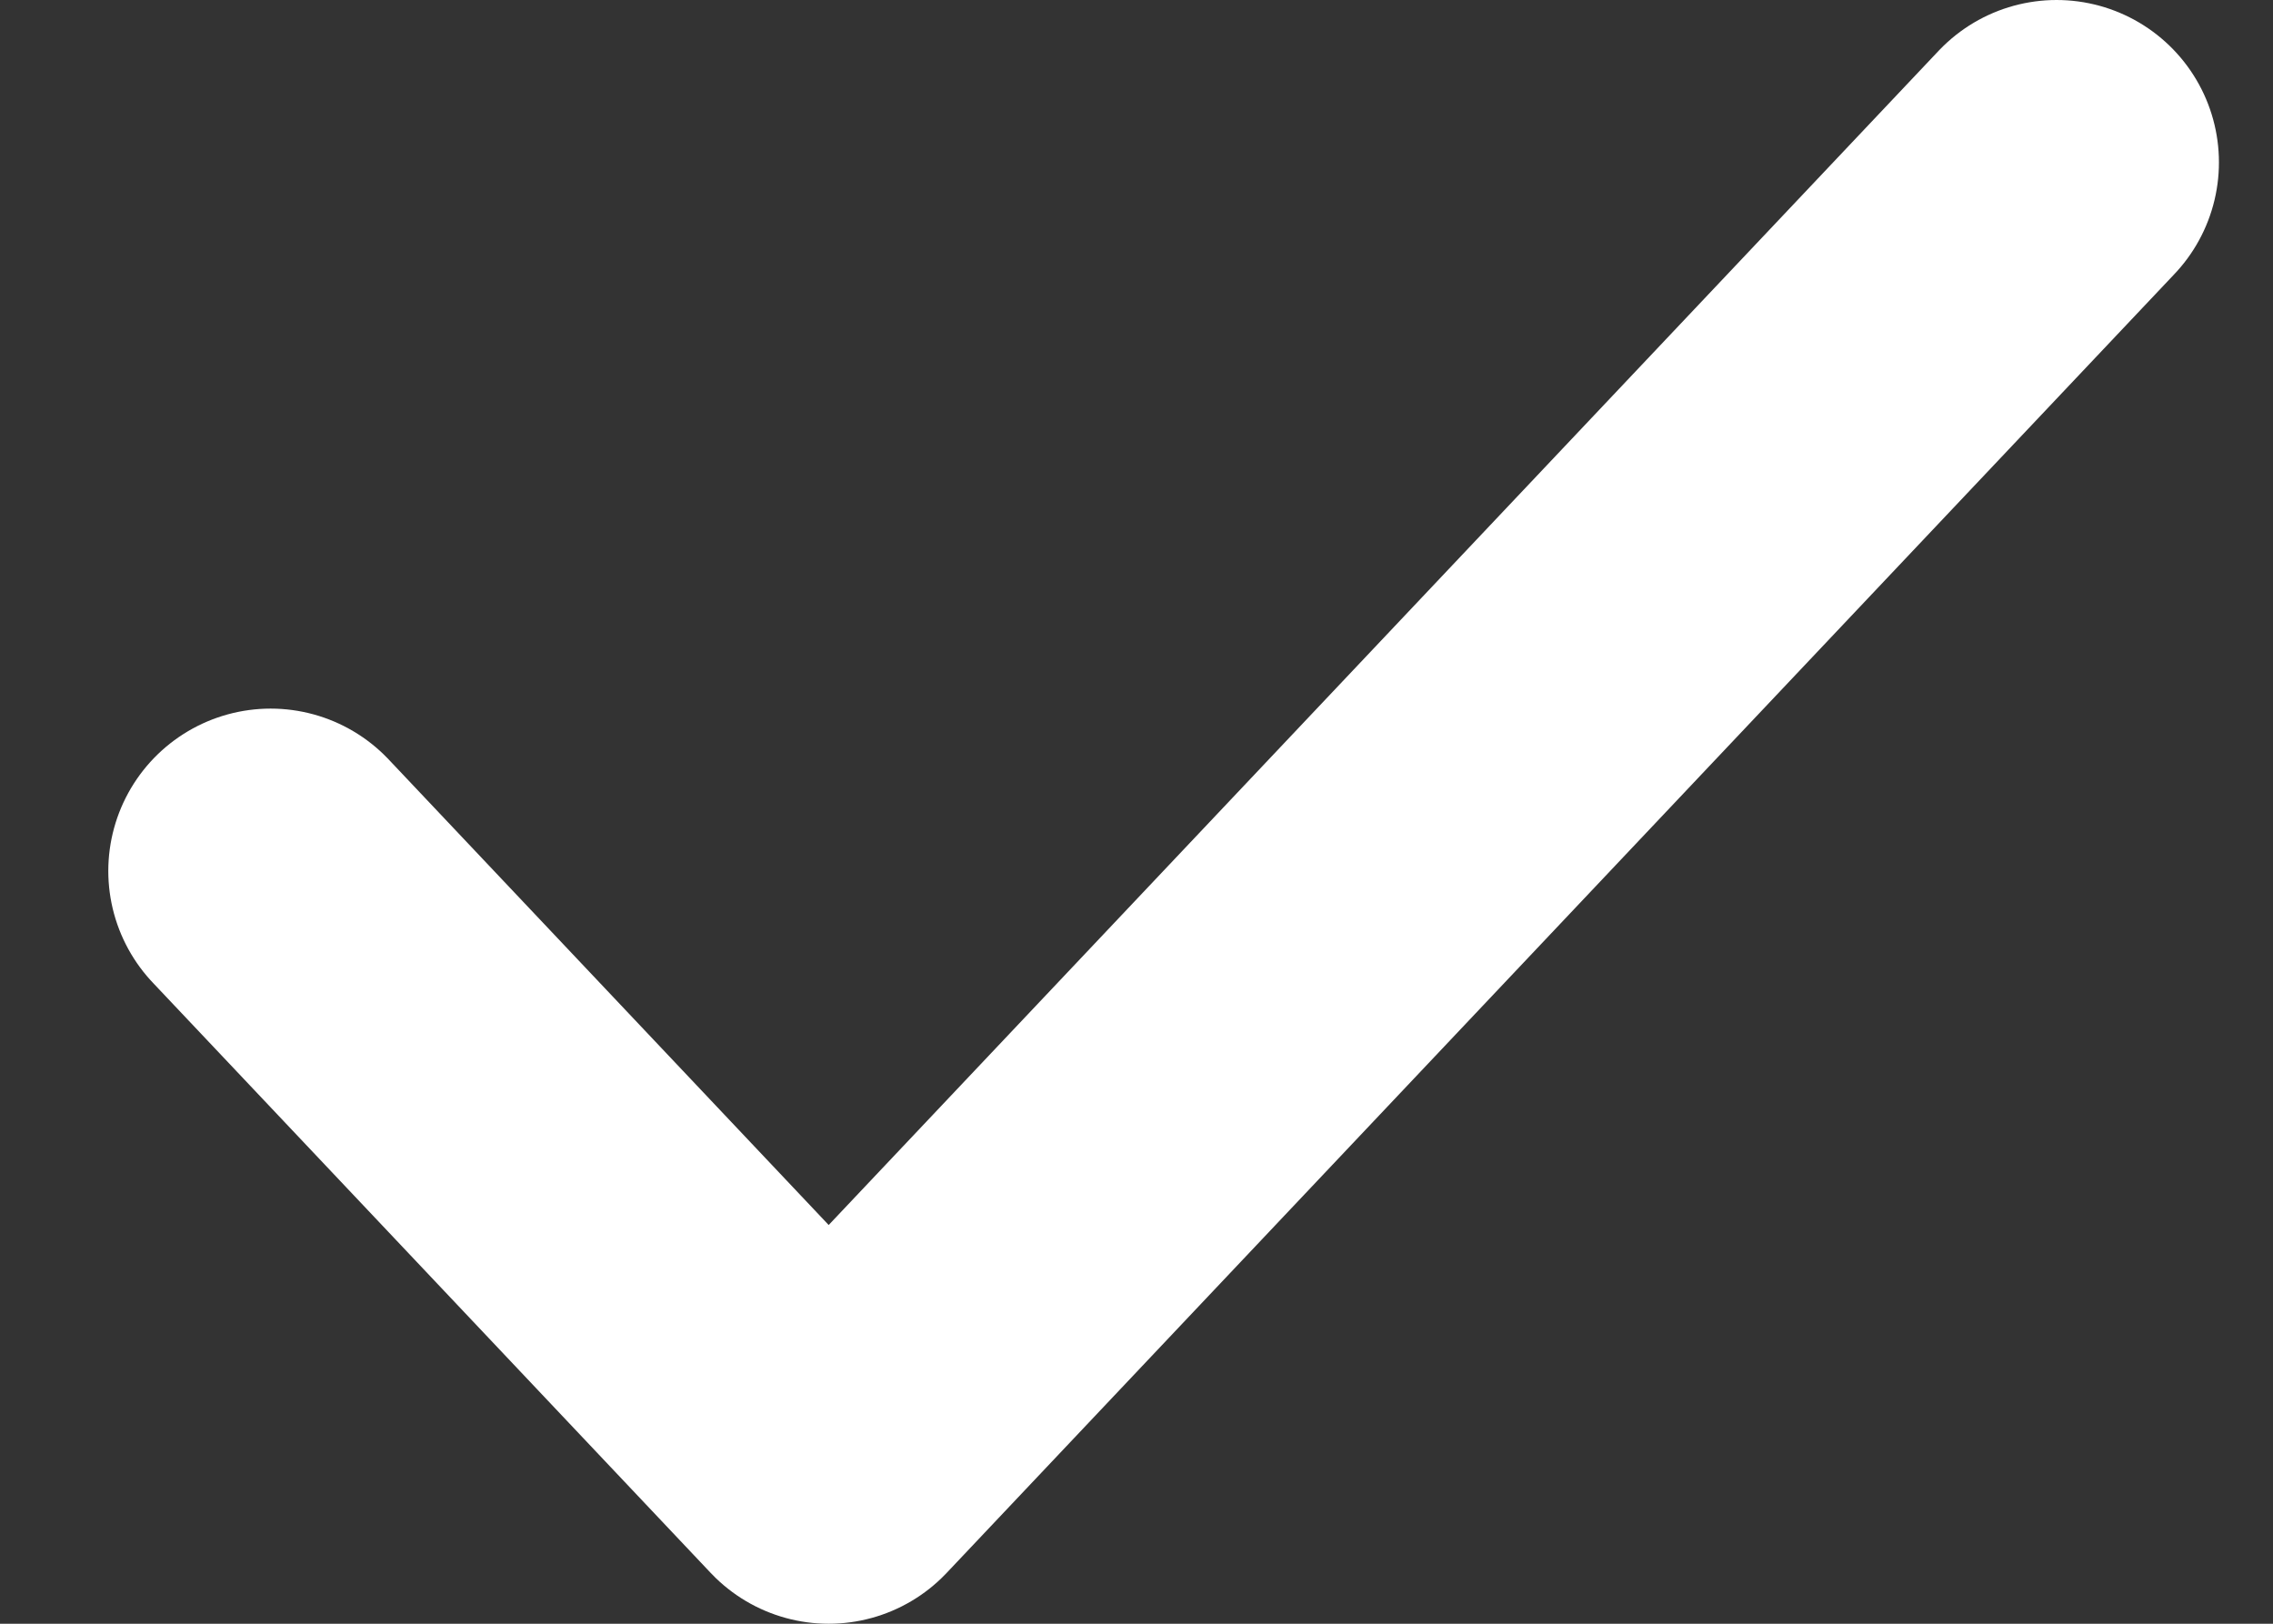 <svg width="14" height="10" viewBox="0 0 14 10" fill="none" xmlns="http://www.w3.org/2000/svg">
<rect x="0" y="0" width="14" height="10" fill="#333333" stroke="none"/>
<path d="M12.667 1L5.104 9L1.667 5.364" stroke="white" stroke-width="2" stroke-linecap="round" stroke-linejoin="round"/>
</svg>
